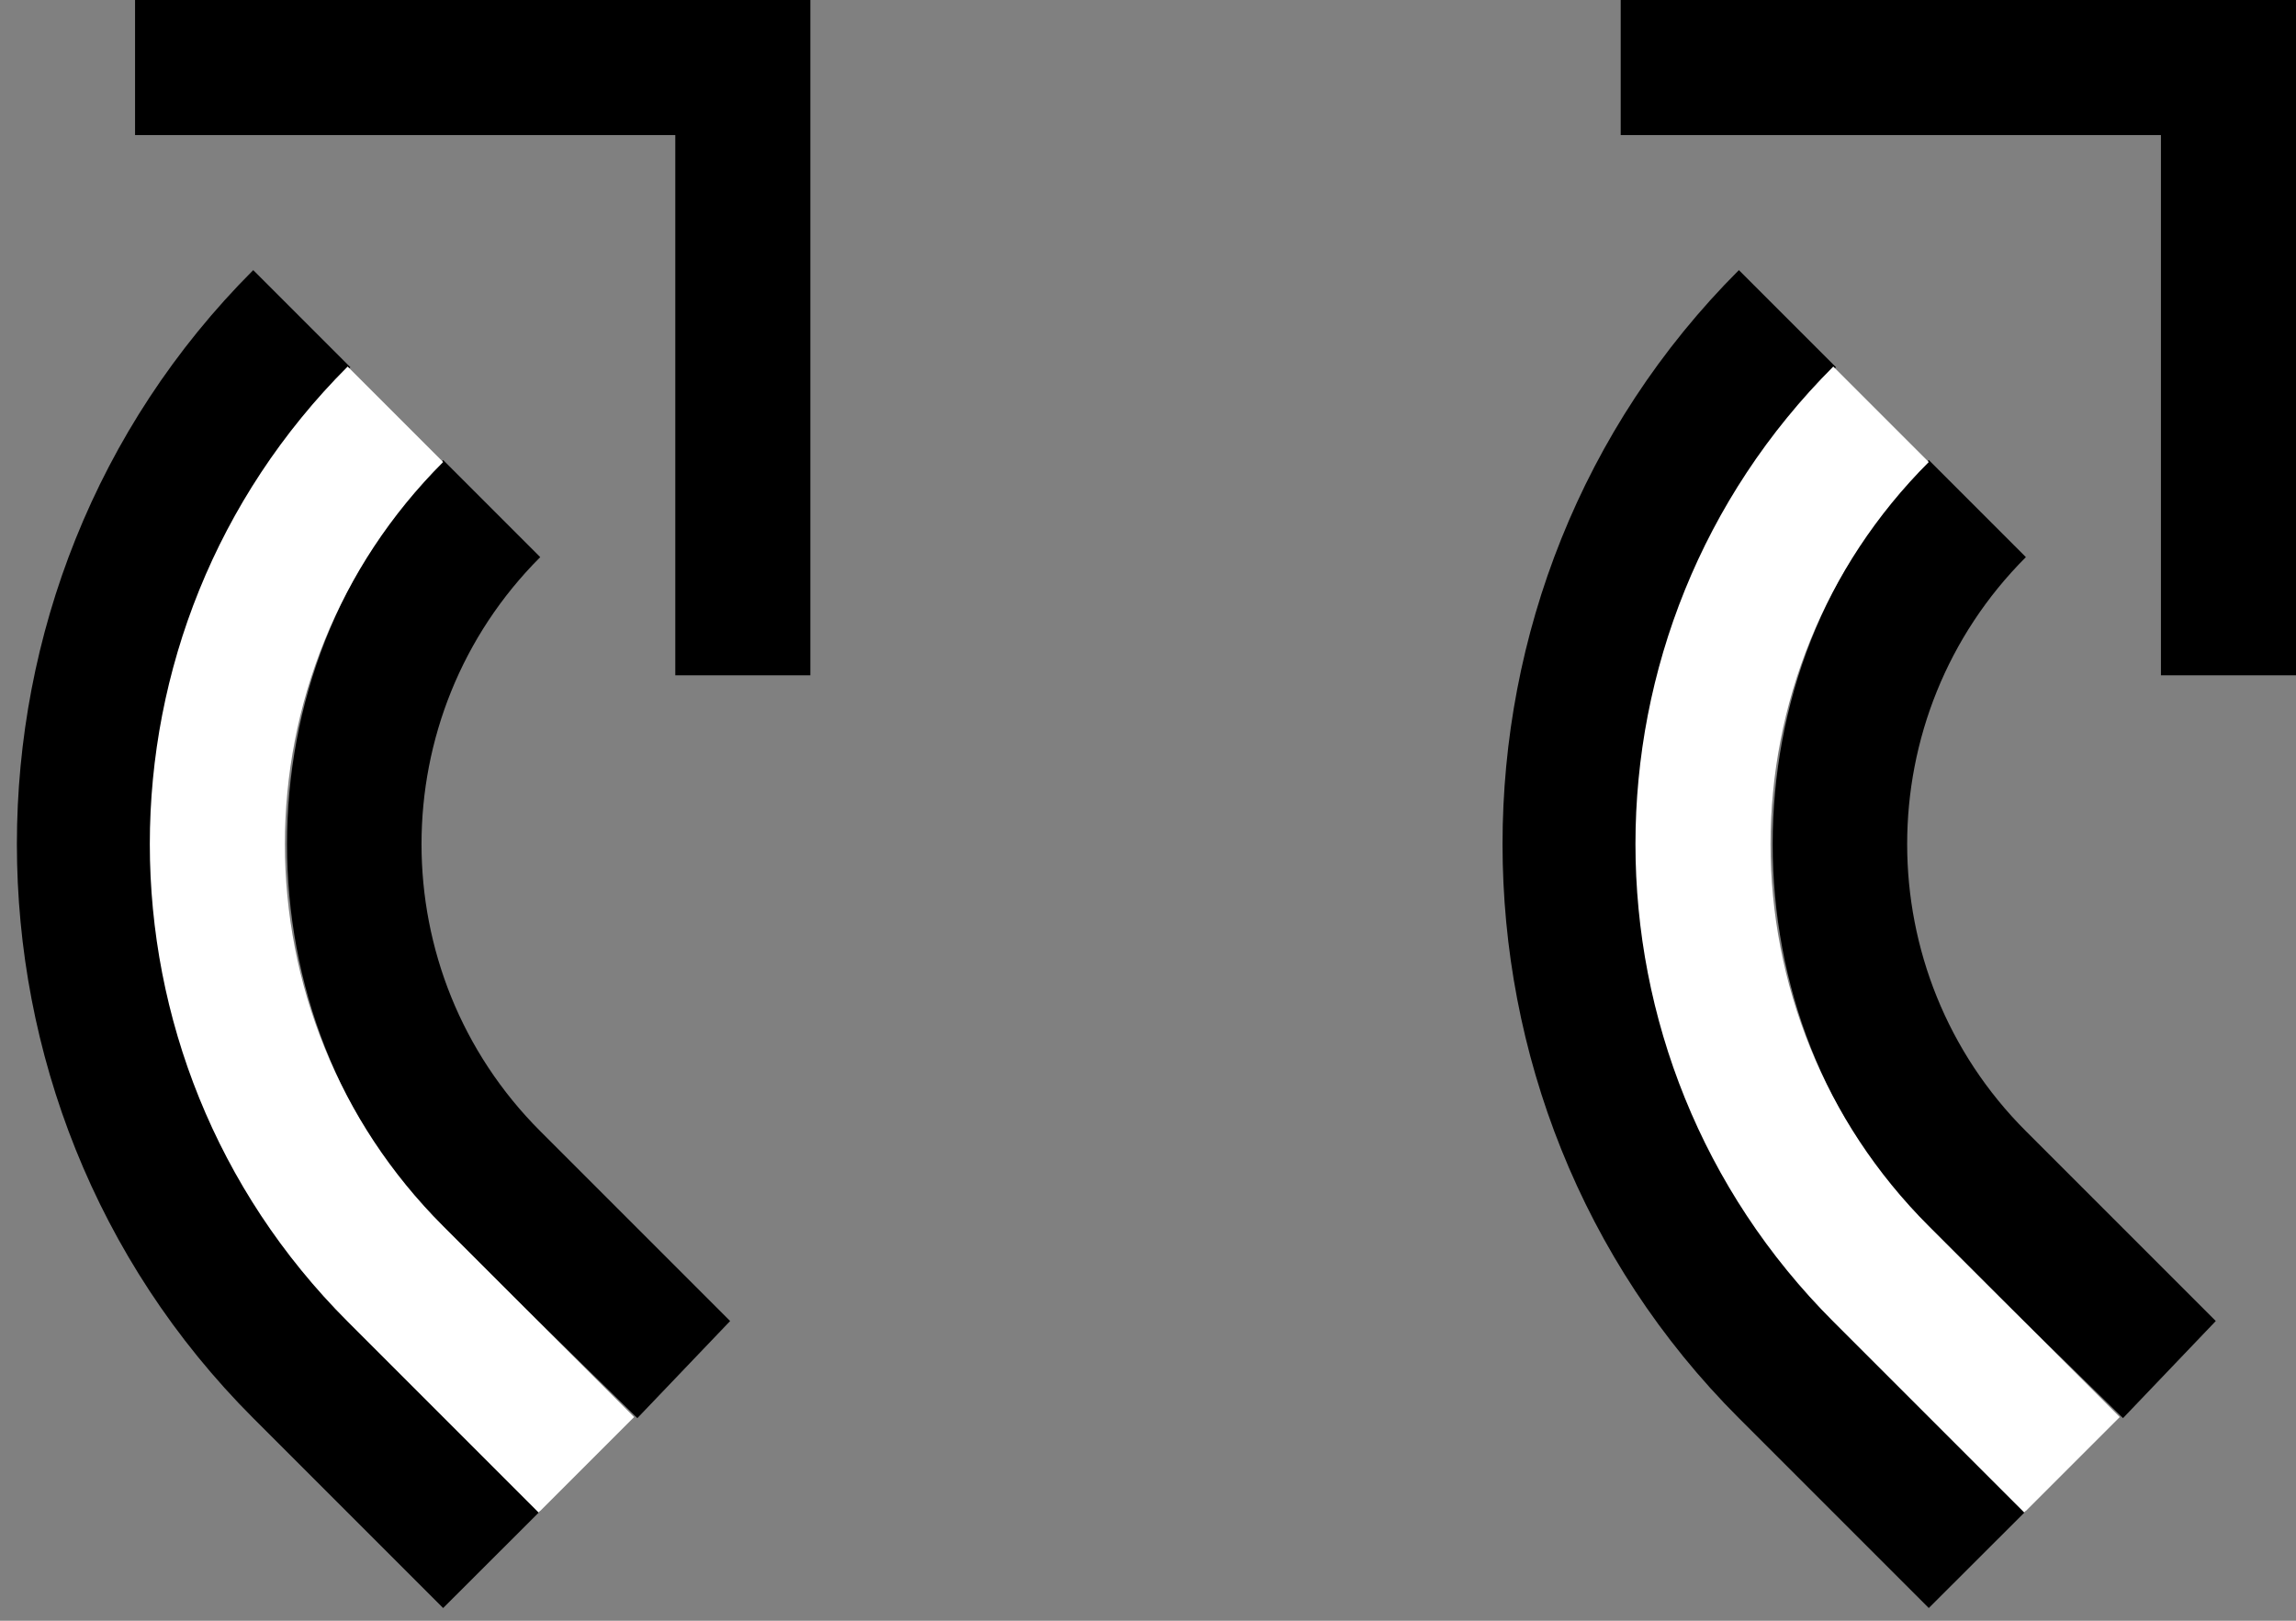 <?xml version="1.0" encoding="UTF-8" standalone="no"?>
<svg
   xmlns:dc="http://purl.org/dc/elements/1.1/"
   xmlns:cc="http://creativecommons.org/ns#"
   xmlns:rdf="http://www.w3.org/1999/02/22-rdf-syntax-ns#"
   xmlns:svg="http://www.w3.org/2000/svg"
   xmlns="http://www.w3.org/2000/svg"
   xmlns:sodipodi="http://sodipodi.sourceforge.net/DTD/sodipodi-0.dtd"
   xmlns:inkscape="http://www.inkscape.org/namespaces/inkscape"
   version="1.0"
   width="17"
   height="12"
   id="svg2"
   inkscape:version="0.47 r22583"
   sodipodi:docname="04-02-009-01-02-07.svg">
  <rect width="100%" height="100%" fill="#808080" stroke="none"/>
  <defs
     id="defs14">
    <inkscape:perspective
       sodipodi:type="inkscape:persp3d"
       inkscape:vp_x="0 : 3.5 : 1"
       inkscape:vp_y="0 : 1000 : 0"
       inkscape:vp_z="7 : 3.5 : 1"
       inkscape:persp3d-origin="3.5 : 2.3333333 : 1"
       id="perspective16" />
  </defs>
  <sodipodi:namedview
     pagecolor="#ffffff"
     bordercolor="#666666"
     borderopacity="1"
     objecttolerance="10"
     gridtolerance="10"
     guidetolerance="10"
     inkscape:pageopacity="0"
     inkscape:pageshadow="2"
     inkscape:window-width="928"
     inkscape:window-height="791"
     id="namedview12"
     showgrid="true"
     inkscape:zoom="19.79896"
     inkscape:cx="8.0195222"
     inkscape:cy="6.0991984"
     inkscape:window-x="273"
     inkscape:window-y="0"
     inkscape:window-maximized="0"
     inkscape:current-layer="svg2"
     inkscape:snap-grids="true">
    <inkscape:grid
       type="xygrid"
       id="grid2822" />
  </sodipodi:namedview>
  <path
     style="fill:#000000;fill-opacity:1;stroke:none"
     d="M 6,0 1,0 1,1 5,1 5,5 6,5 6,0 z"
     id="path2841" />
  <path
     style="fill:#000000;fill-opacity:1;stroke:none"
     d="m 2.125,6.25 c 0,-1.024 0.375,-2.063 1.156,-2.844 l 0.719,0.719 c -1.172,1.172 -1.172,3.078 0,4.25 L 5.406,9.781 4.719,10.5 3.281,9.094 C 2.5,8.313 2.125,7.274 2.125,6.25 z"
     id="path2844" />
  <path
     style="fill:#000000;fill-opacity:1;stroke:none"
     d="m 0.125,6.25 c 0,-1.536 0.578,-3.078 1.75,-4.25 L 2.594,2.719 c -1.953,1.953 -1.953,5.11 0,7.062 L 4,11.188 3.281,11.906 1.875,10.5 C 0.703,9.328 0.125,7.786 0.125,6.25 z"
     id="rect2867" />
  <path
     style="fill:#ffffff;fill-opacity:1;stroke:none"
     d="m 2.574,9.785 c -1.953,-1.953 -1.953,-5.118 0,-7.071 L 3.281,3.421 c -1.562,1.562 -1.562,4.095 0,5.657 L 4.695,10.492 3.988,11.199 2.574,9.785 z"
     id="path3015" />
  <path
     id="path3185"
     d="m 17,0 -5,0 0,1 4,0 0,4 1,0 0,-5 z"
     style="fill:#000000;fill-opacity:1;stroke:none" />
  <path
     id="path3187"
     d="m 13.125,6.25 c 0,-1.024 0.375,-2.063 1.156,-2.844 l 0.719,0.719 c -1.172,1.172 -1.172,3.078 0,4.25 l 1.406,1.406 -0.687,0.719 -1.438,-1.406 c -0.781,-0.781 -1.156,-1.82 -1.156,-2.844 z"
     style="fill:#000000;fill-opacity:1;stroke:none" />
  <path
     id="path3189"
     d="m 11.125,6.25 c 0,-1.536 0.578,-3.078 1.75,-4.25 l 0.719,0.719 c -1.953,1.953 -1.953,5.11 0,7.062 L 15,11.188 14.281,11.906 12.875,10.5 C 11.703,9.328 11.125,7.786 11.125,6.25 z"
     style="fill:#000000;fill-opacity:1;stroke:none" />
  <path
     id="path3191"
     d="m 13.574,9.785 c -1.953,-1.953 -1.953,-5.118 0,-7.071 L 14.281,3.421 c -1.562,1.562 -1.562,4.095 0,5.657 l 1.414,1.414 -0.707,0.707 -1.414,-1.414 z"
     style="fill:#ffffff;fill-opacity:1;stroke:none" />
</svg>
